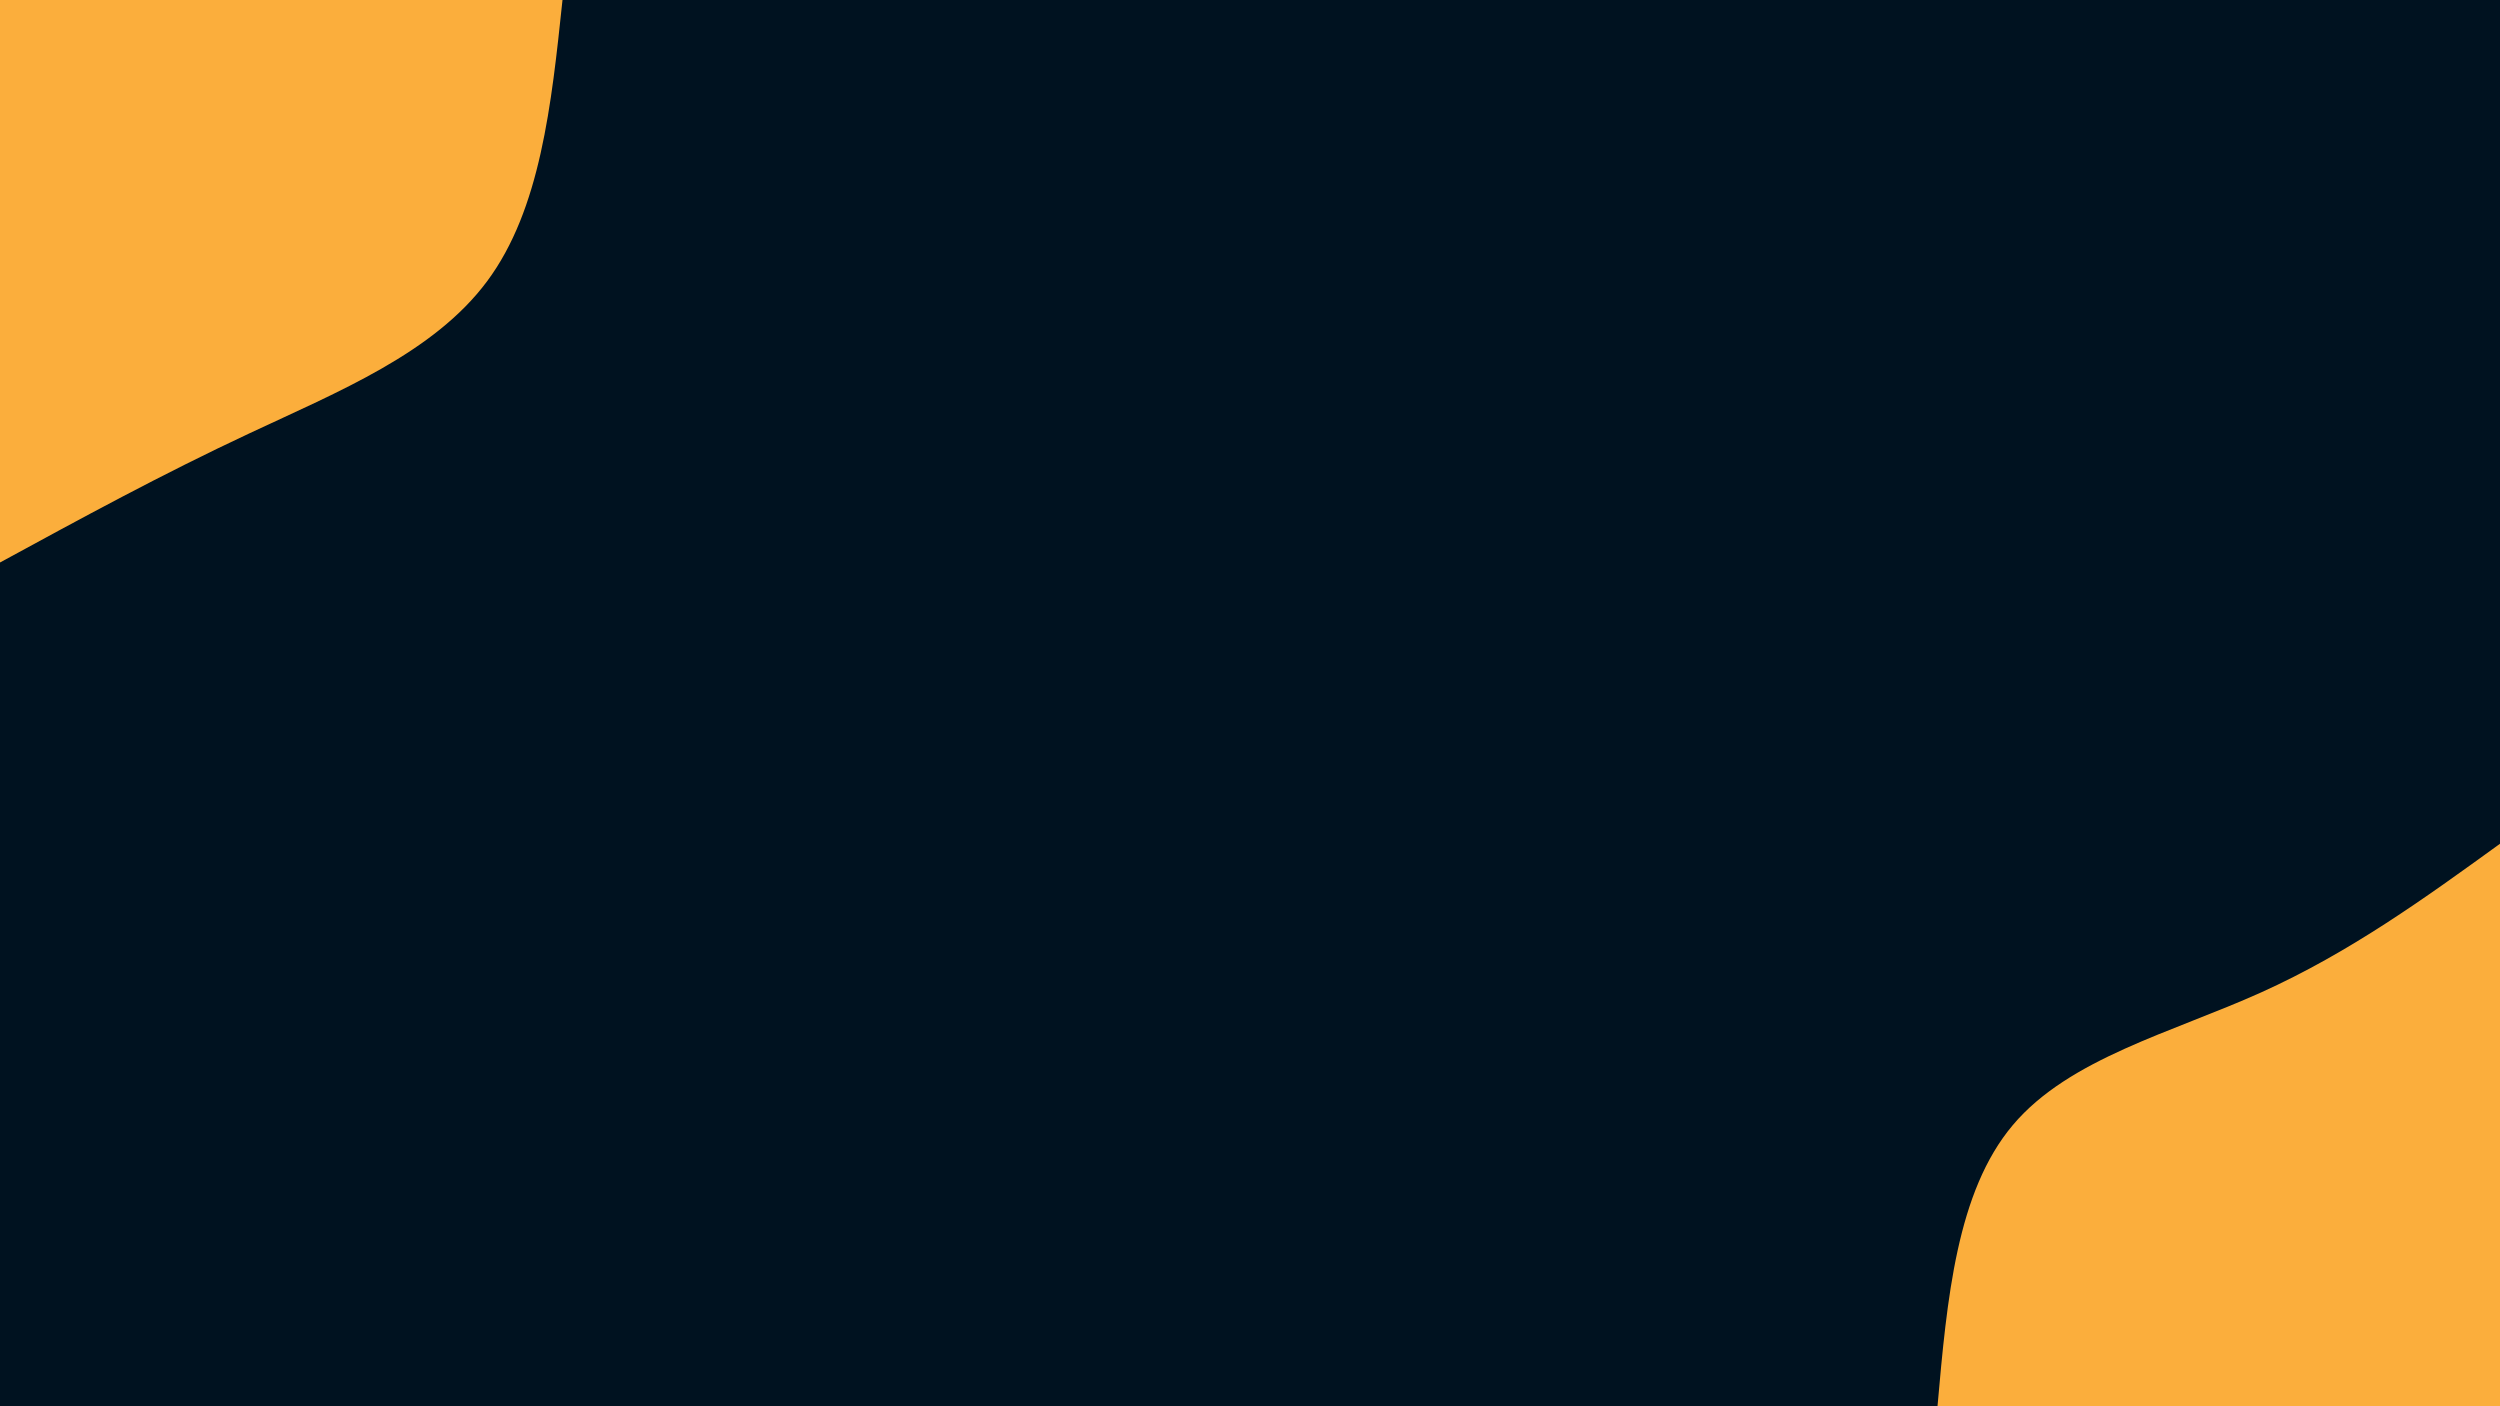 <svg id="visual" viewBox="0 0 1920 1080" width="1920" height="1080" xmlns="http://www.w3.org/2000/svg" xmlns:xlink="http://www.w3.org/1999/xlink" version="1.1"><rect x="0" y="0" width="1920" height="1080" fill="#001220"></rect><defs><linearGradient id="grad1_0" x1="43.8%" y1="100%" x2="100%" y2="0%"><stop offset="14.444%" stop-color="#001220" stop-opacity="1"></stop><stop offset="85.556%" stop-color="#001220" stop-opacity="1"></stop></linearGradient></defs><defs><linearGradient id="grad2_0" x1="0%" y1="100%" x2="56.3%" y2="0%"><stop offset="14.444%" stop-color="#001220" stop-opacity="1"></stop><stop offset="85.556%" stop-color="#001220" stop-opacity="1"></stop></linearGradient></defs><g transform="translate(1920, 1080)"><path d="M-432 0C-424.7 -82.4 -417.3 -164.8 -374.1 -216C-330.9 -267.2 -251.8 -287 -183.5 -317.8C-115.2 -348.6 -57.6 -390.3 0 -432L0 0Z" fill="#FBAE3C"></path></g><g transform="translate(0, 0)"><path d="M432 0C423.5 80.5 415.1 160.9 374.1 216C333.2 271.1 259.8 300.8 192 332.6C124.2 364.3 62.1 398.2 0 432L0 0Z" fill="#FBAE3C"></path></g></svg>